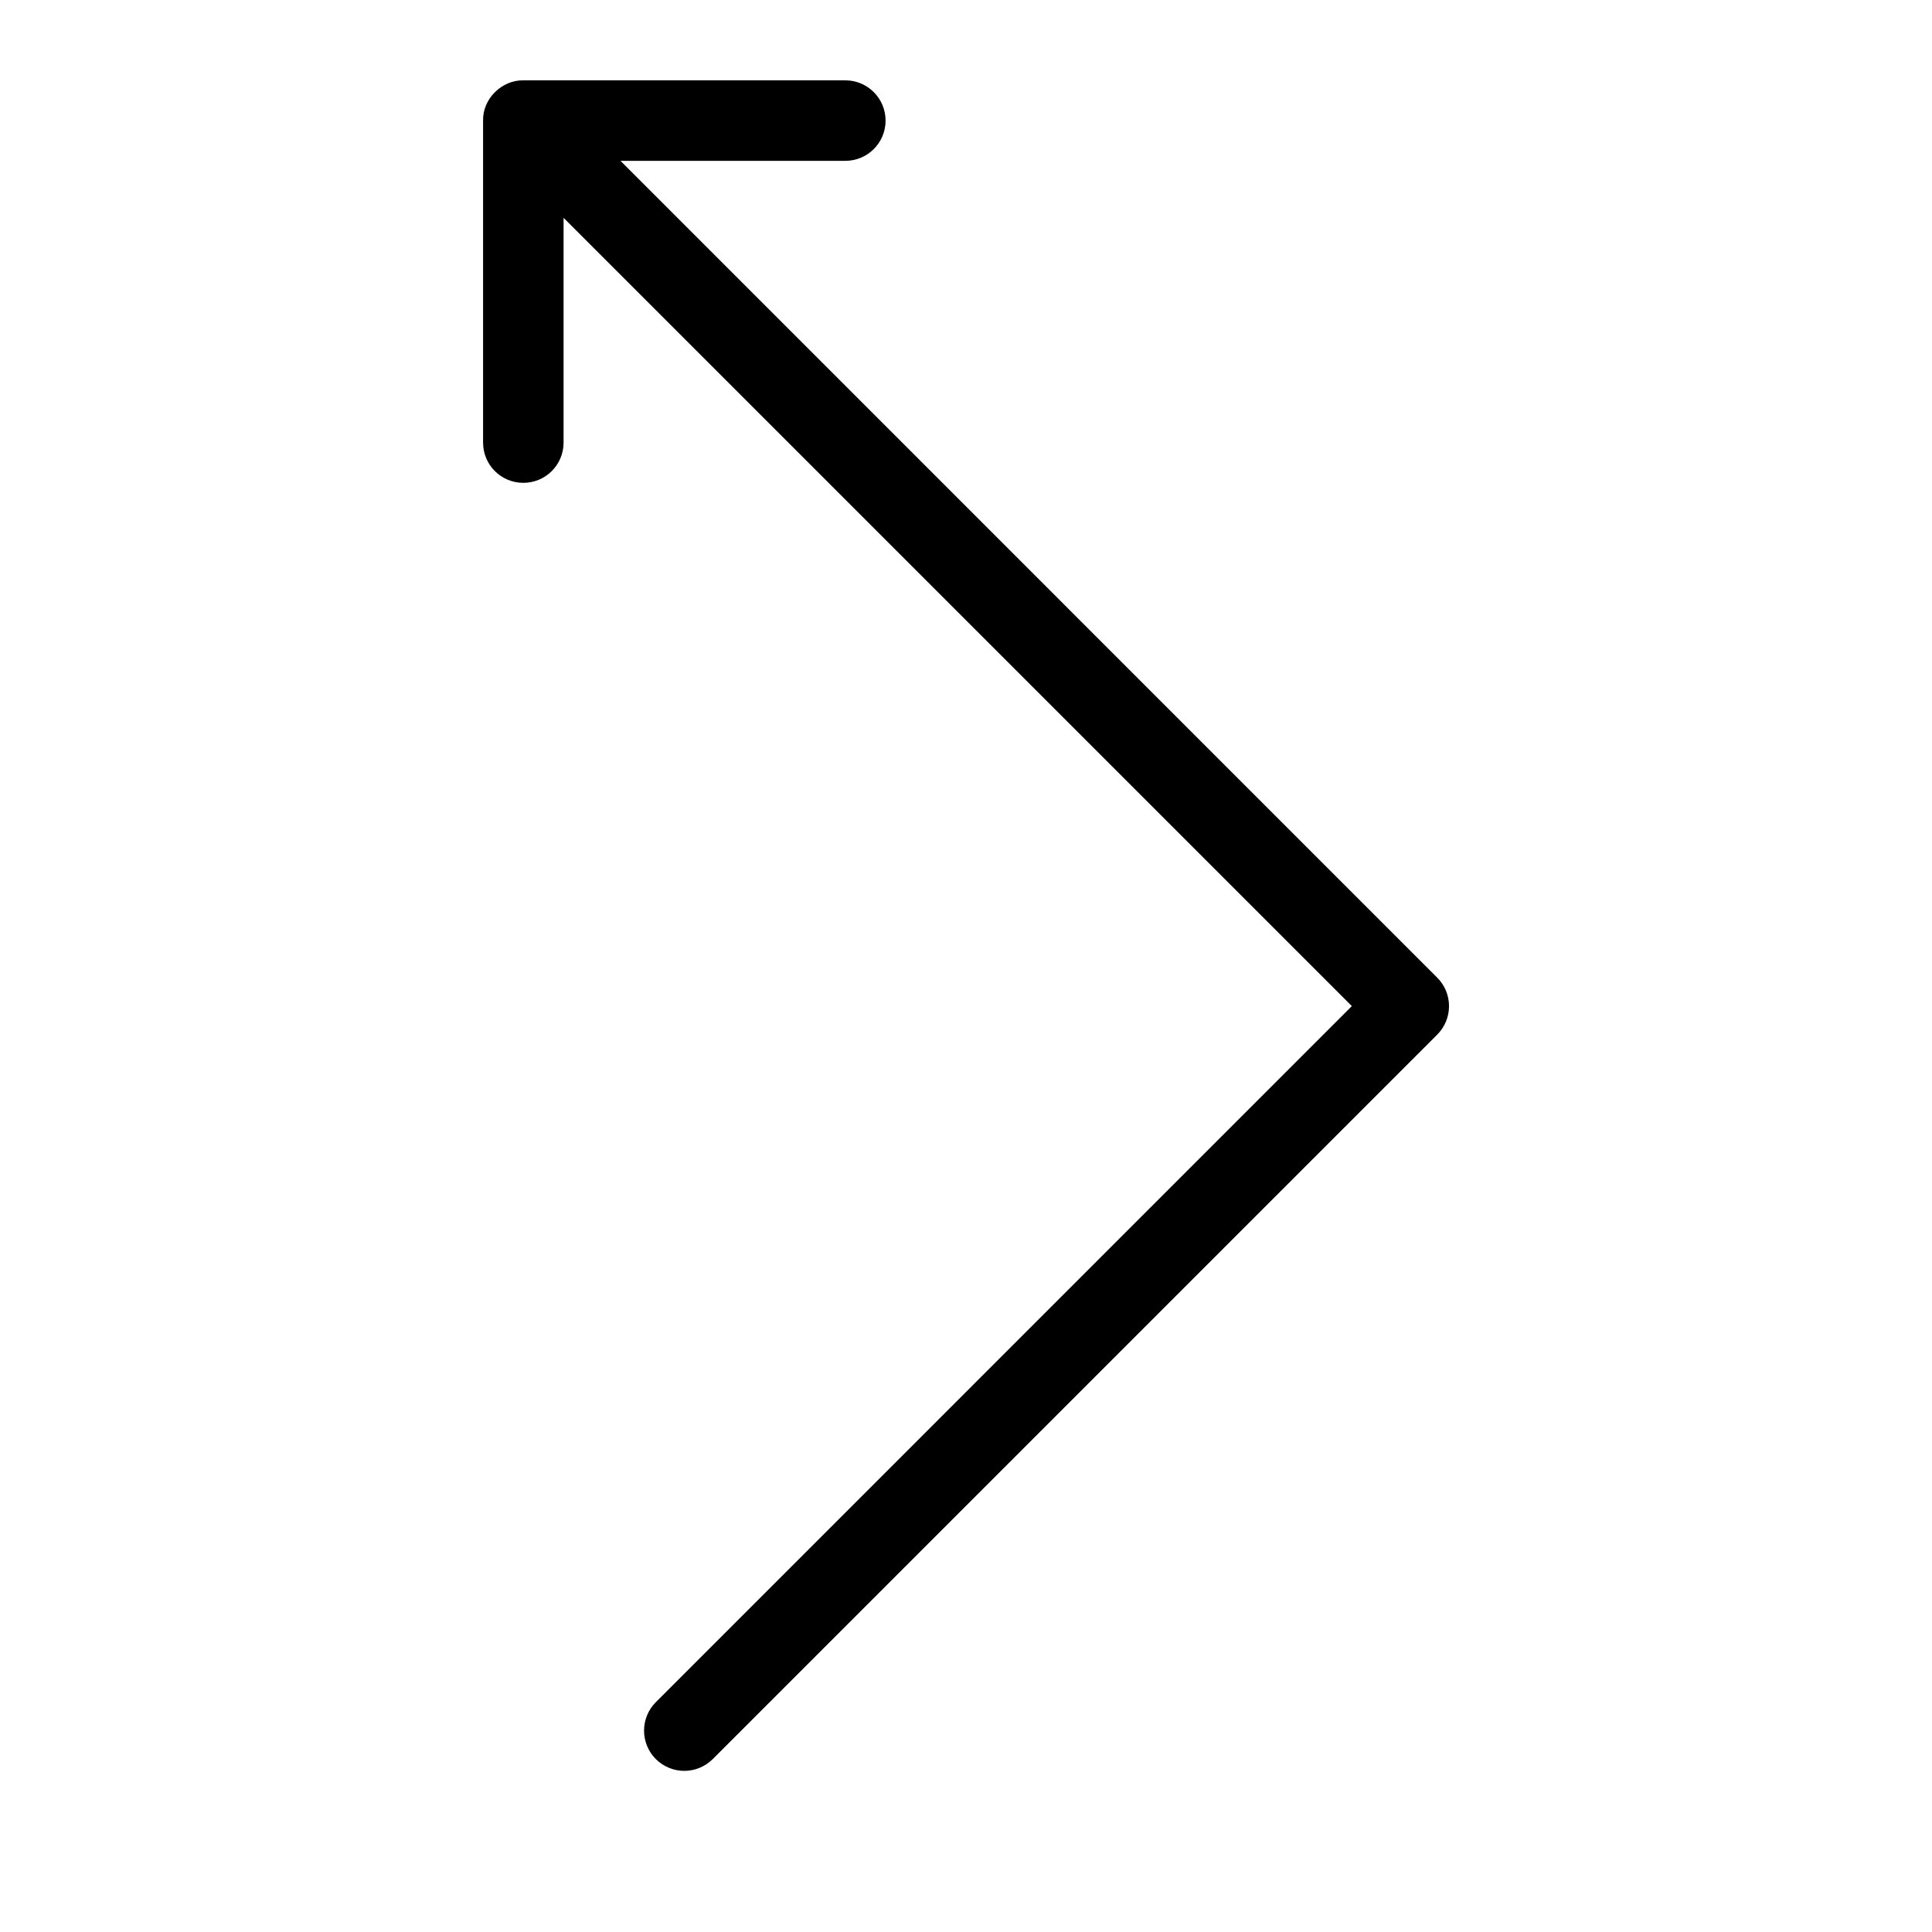 <svg height="512" viewBox="0 0 24 24" width="512" xmlns="http://www.w3.org/2000/svg"><g id="direction/bounce-right-up" fill="none" fill-rule="evenodd"><path id="Fill-222" d="m8.147 21.852c.196.195.511.195.707 0l9-9c.195-.195.195-.512 0-.707l-10.146-10.147h2.793c.276 0 .5-.223.5-.5 0-.276-.224-.5-.5-.5h-3.999c-.269-.005-.508.23-.501.502v3.998c0 .277.223.5.5.5.276 0 .5-.223.5-.5v-2.792l9.792 9.792-8.646 8.647c-.195.195-.195.512 0 .707" fill="rgb(0,0,0)"/></g></svg>